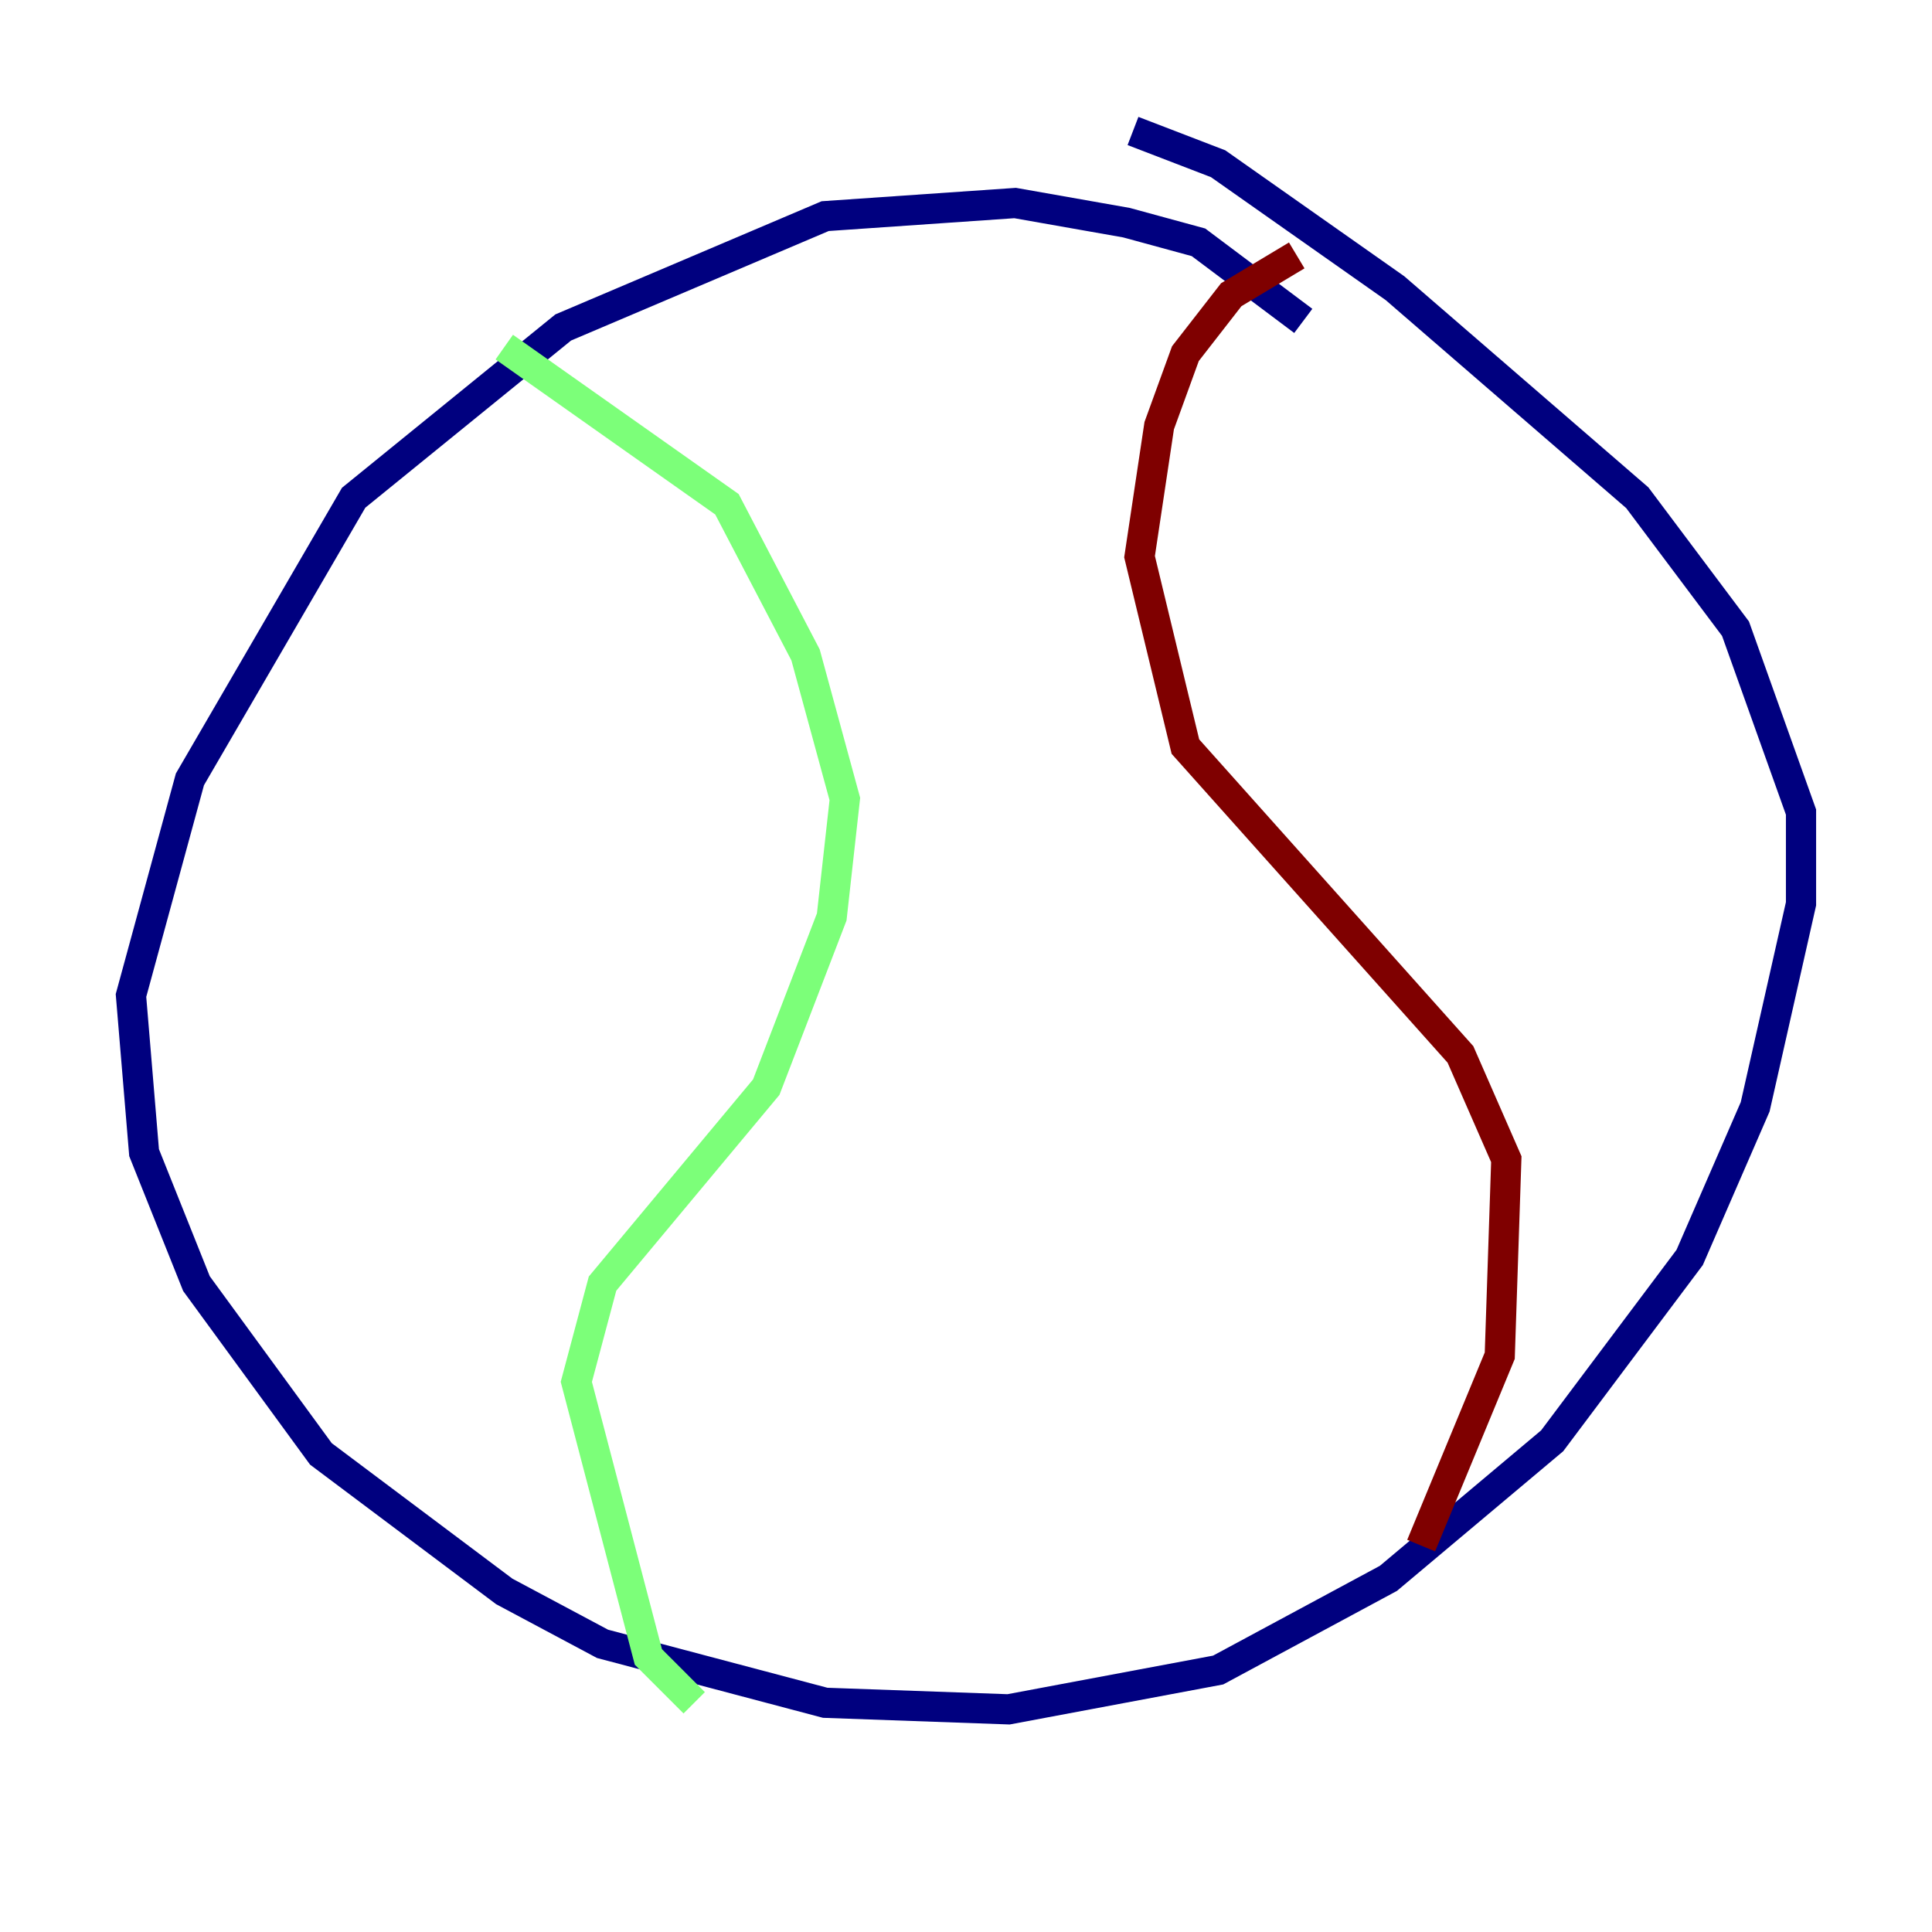 <?xml version="1.0" encoding="utf-8" ?>
<svg baseProfile="tiny" height="128" version="1.2" viewBox="0,0,128,128" width="128" xmlns="http://www.w3.org/2000/svg" xmlns:ev="http://www.w3.org/2001/xml-events" xmlns:xlink="http://www.w3.org/1999/xlink"><defs /><polyline fill="none" points="86.346,21.261 79.403,16.054 74.63,14.752 67.254,13.451 54.671,14.319 37.315,21.695 23.43,32.976 12.583,51.634 8.678,65.953 9.546,76.366 13.017,85.044 21.261,96.325 33.41,105.437 39.919,108.909 54.671,112.814 66.82,113.248 80.705,110.644 91.986,104.57 102.834,95.458 111.946,83.308 116.285,73.329 119.322,59.878 119.322,53.803 114.983,41.654 108.475,32.976 92.42,19.091 80.705,10.848 75.064,8.678" stroke="#00007f" stroke-width="2" /><polyline fill="none" points="33.41,22.997 48.163,33.41 53.37,43.39 55.973,52.936 55.105,60.746 50.766,72.027 39.919,85.044 38.183,91.552 42.956,109.776 45.993,112.814" stroke="#7cff79" stroke-width="2" /><polyline fill="none" points="85.912,16.922 81.573,19.525 78.536,23.43 76.8,28.203 75.498,36.881 78.536,49.464 96.759,69.858 99.797,76.8 99.363,89.817 94.156,102.4" stroke="#7f0000" stroke-width="2" /></svg>